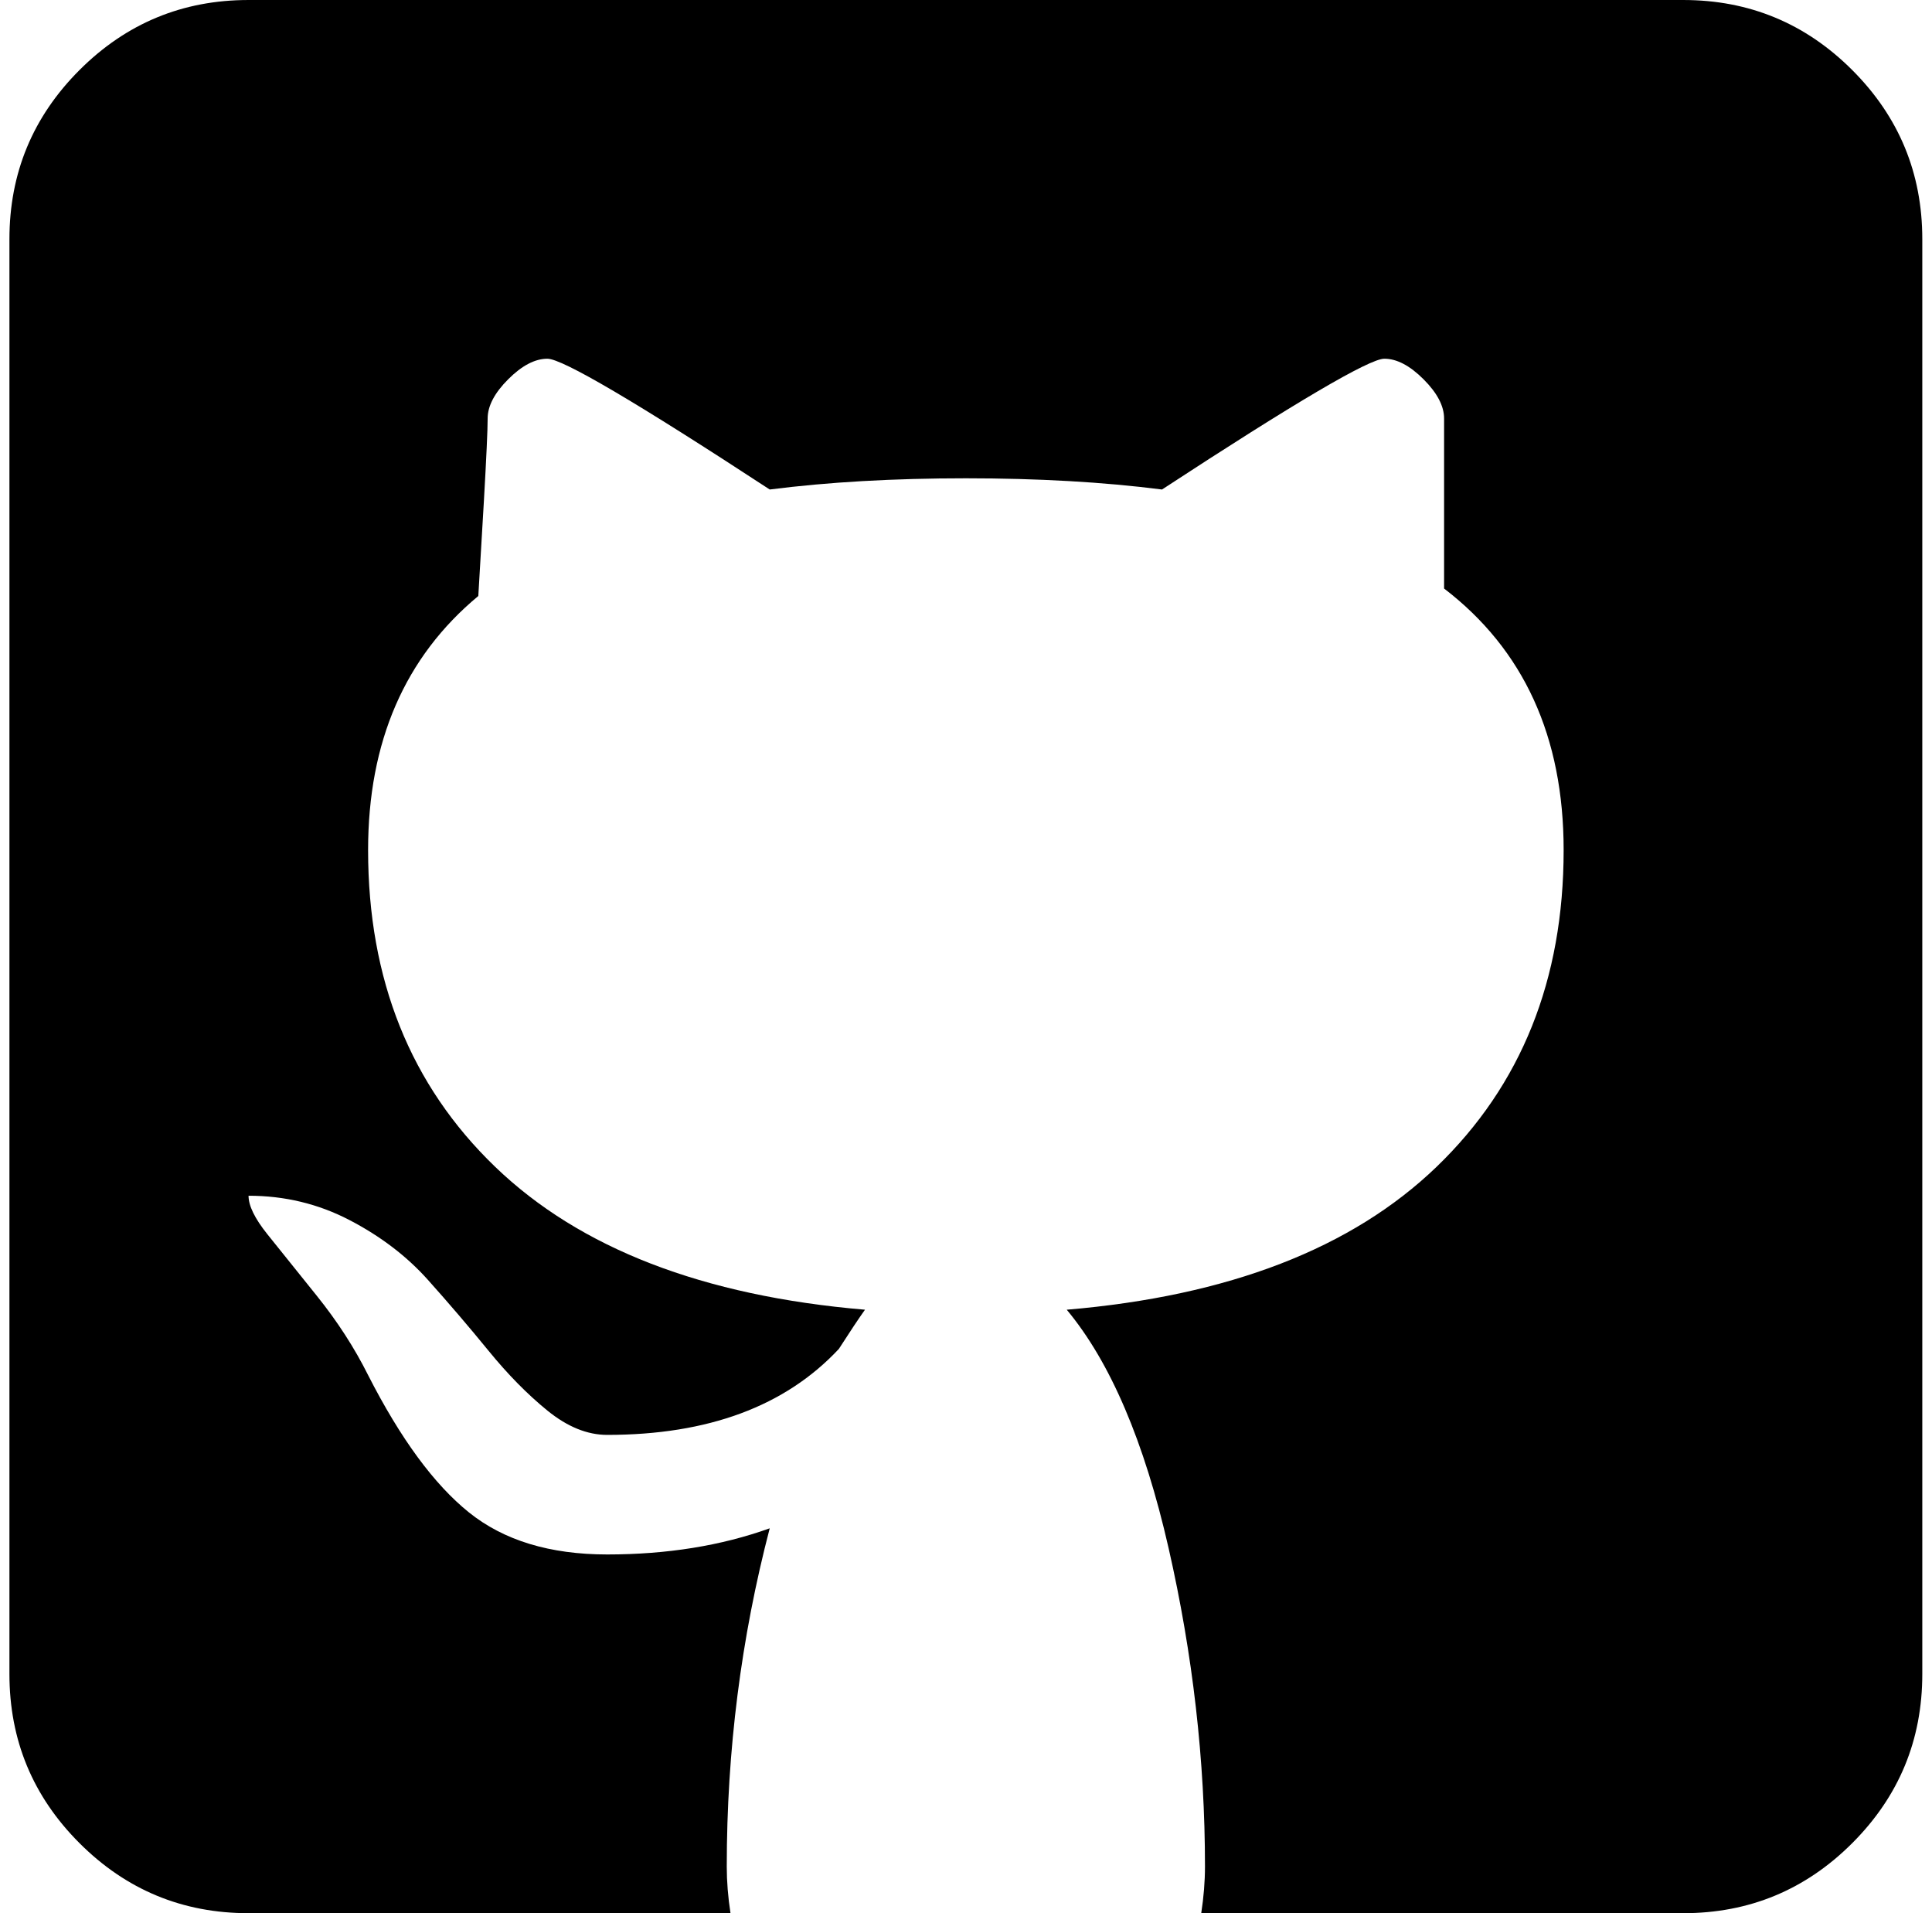 <svg xmlns="http://www.w3.org/2000/svg" width="1.01em" height="1em" viewBox="0 0 1025 1024"><path fill="currentColor" d="M896.428 1024h-258q2-13 2-25q0-85-19.5-170.5t-54.5-127.5q130-11 198-76.5t68-169.5q0-91-64-140v-91q0-10-11-21t-21-11q-12 0-119 70q-47-6-105-6t-105 6q-107-70-119-70q-10 0-21 11t-11 21q0 9-2 44t-3 51q-59 49-59 136q0 104 68 169.5t198 76.5q-5 7-14 21q-43 46-124 46q-16 0-32-13t-31.5-32t-32.5-38t-42-32t-54-13q0 8 10 20.5t26.5 33t27.5 42.5q26 51 54 73.5t74 22.5q48 0 87-14q-23 88-23 181q0 12 2 25h-258q-53 0-90.5-37.5T.428 896V128q0-53 37.5-90.5t90.5-37.5h768q53 0 90.5 37.5t37.5 90.5v768q0 53-37.5 90.5t-90.5 37.5"/></svg>